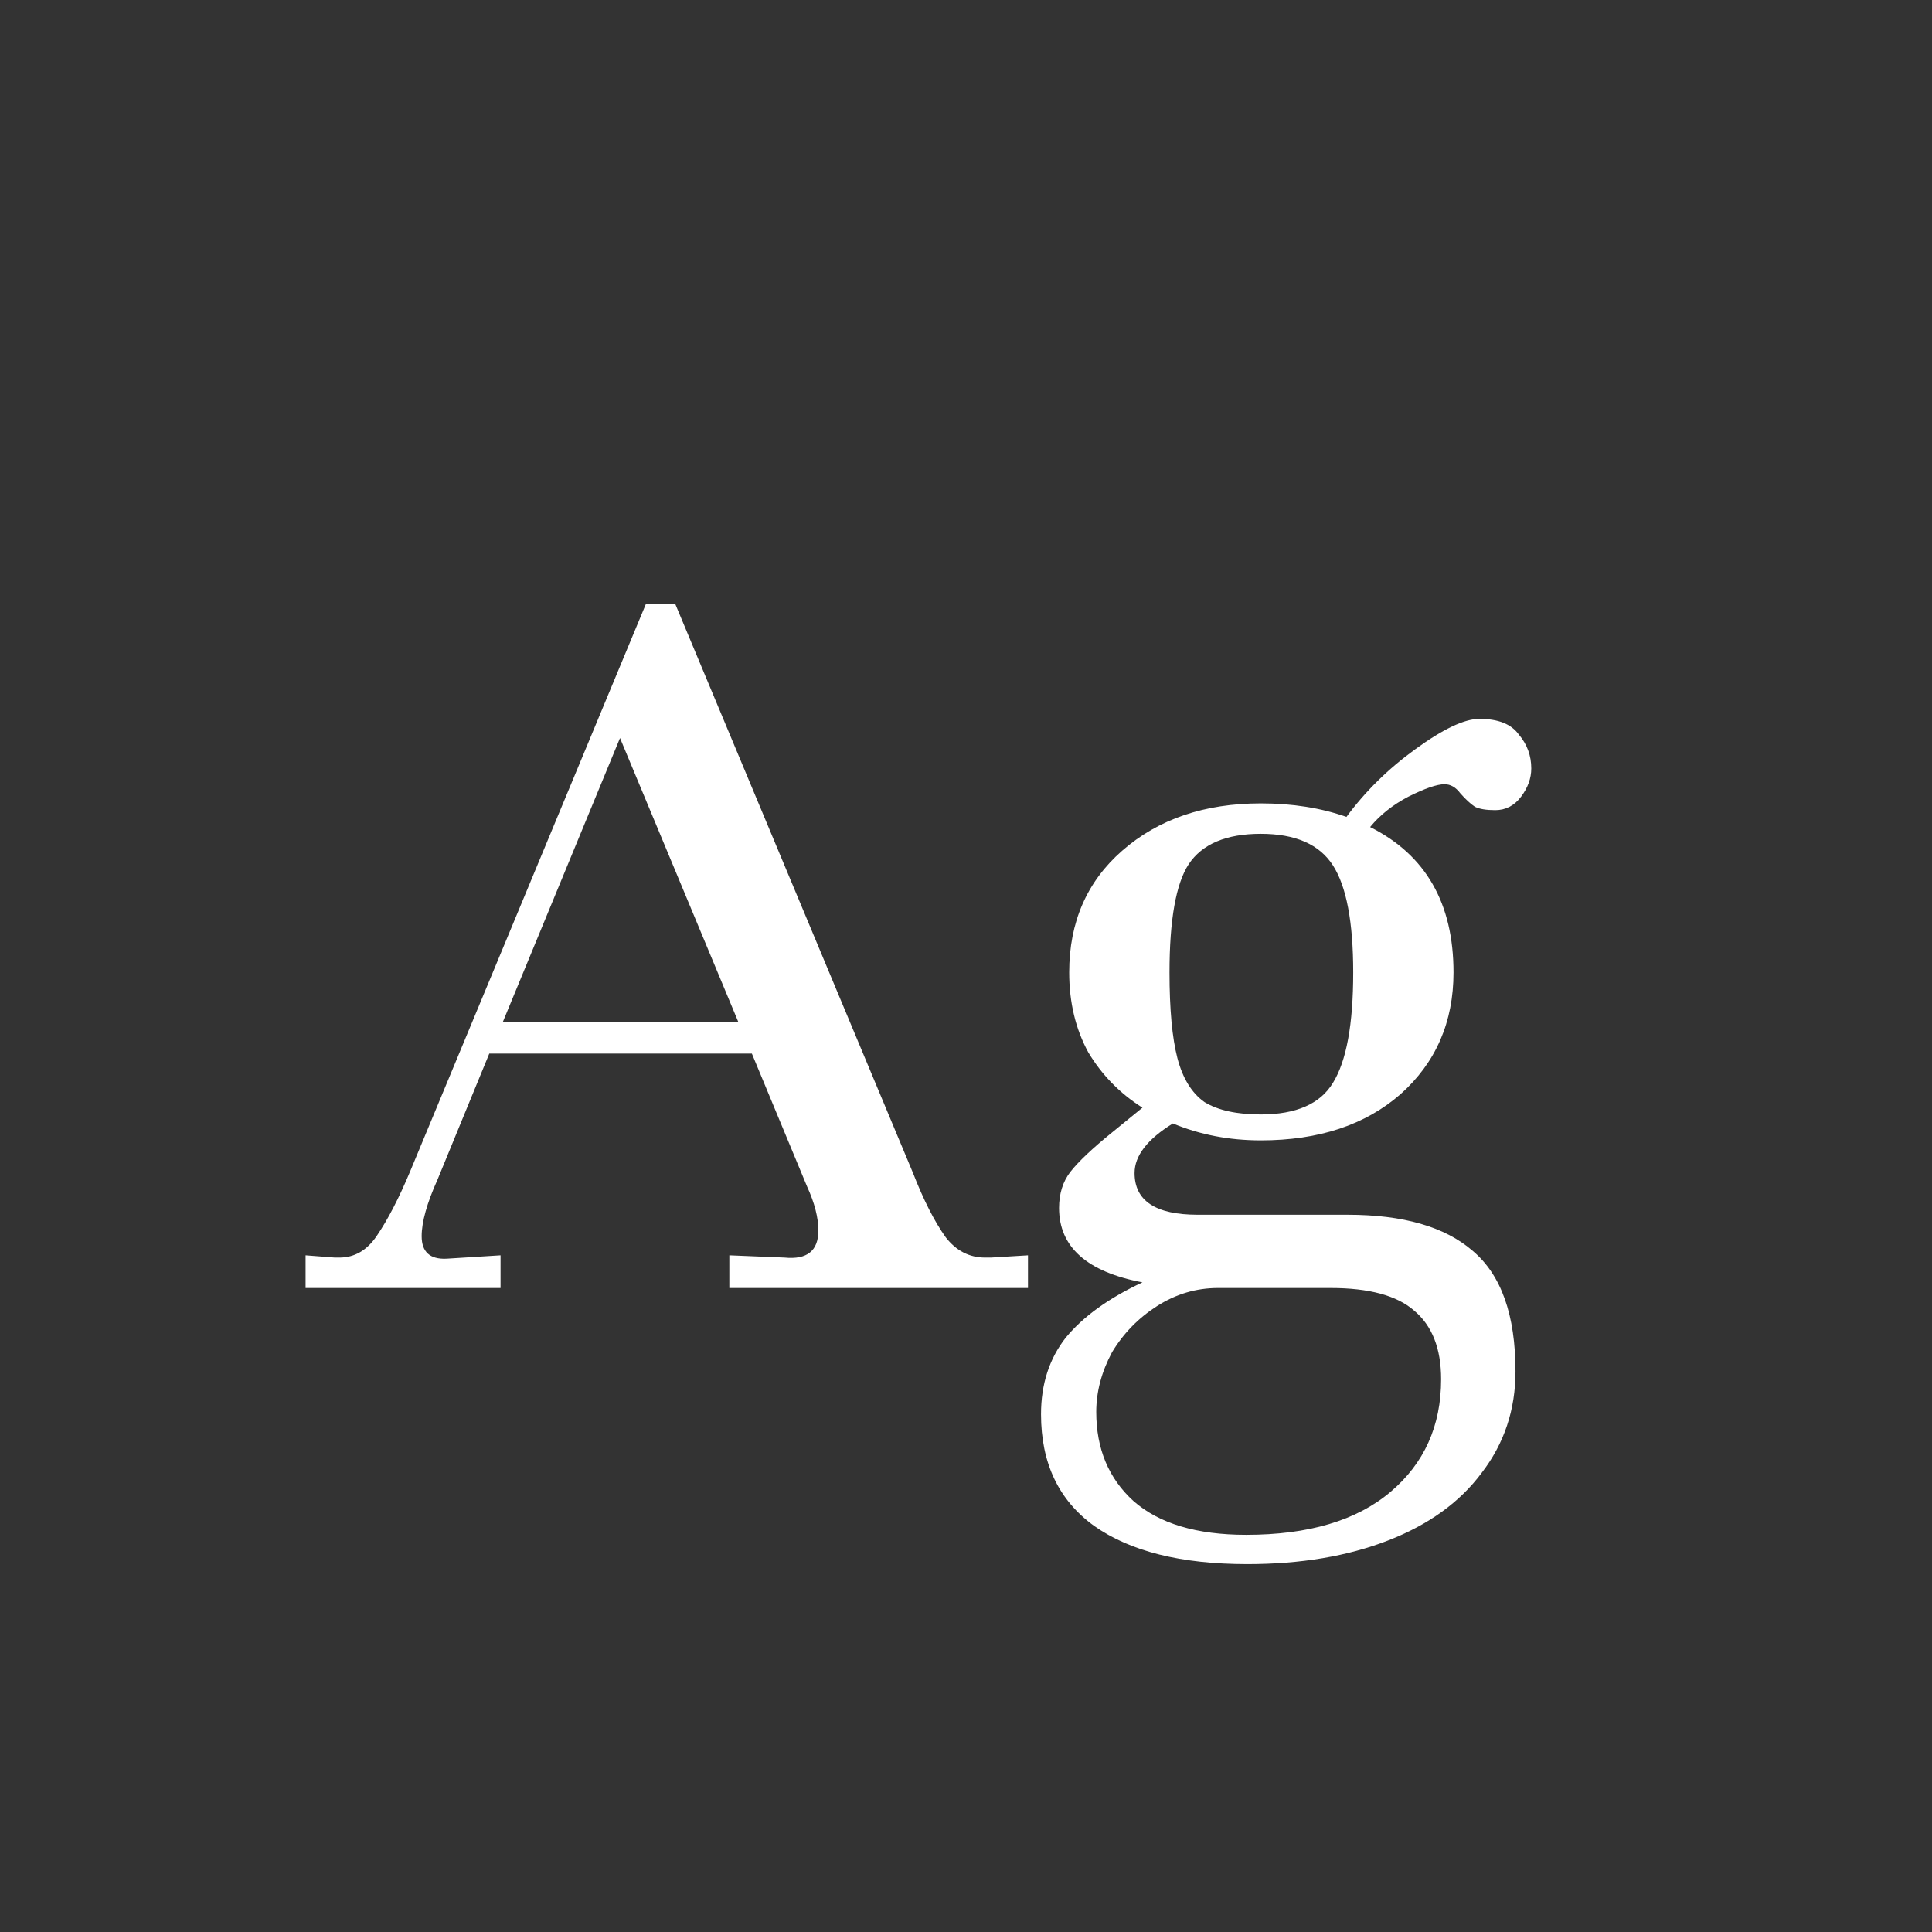 <svg width="24" height="24" viewBox="0 0 24 24" fill="none" xmlns="http://www.w3.org/2000/svg">
<rect x="0" y="0" width="24" height="24" fill="#333333" stroke="none"/>
<path d="M12.77 15.594V16H9.06V15.594L9.746 15.622C10.026 15.65 10.166 15.538 10.166 15.286C10.166 15.127 10.12 14.945 10.026 14.74L9.34 13.088H6.078L5.434 14.656C5.304 14.945 5.238 15.179 5.238 15.356C5.238 15.552 5.341 15.645 5.546 15.636L6.218 15.594V16H3.796V15.594L4.16 15.622H4.216C4.403 15.622 4.557 15.533 4.678 15.356C4.818 15.151 4.958 14.88 5.098 14.544L8.024 7.502H8.388L11.342 14.572C11.473 14.908 11.608 15.174 11.748 15.37C11.879 15.538 12.042 15.622 12.238 15.622H12.308L12.77 15.594ZM6.246 12.696H9.172L7.702 9.168L6.246 12.696ZM17.944 9.742C17.851 9.742 17.702 9.793 17.496 9.896C17.3 9.999 17.142 10.125 17.02 10.274C17.711 10.619 18.056 11.221 18.056 12.08C18.056 12.696 17.837 13.2 17.398 13.592C16.96 13.975 16.381 14.166 15.662 14.166C15.27 14.166 14.906 14.096 14.57 13.956C14.253 14.152 14.094 14.357 14.094 14.572C14.094 14.917 14.356 15.09 14.878 15.09H16.74C17.431 15.09 17.949 15.239 18.294 15.538C18.649 15.837 18.826 16.336 18.826 17.036C18.826 17.512 18.686 17.932 18.406 18.296C18.136 18.66 17.748 18.94 17.244 19.136C16.74 19.332 16.157 19.43 15.494 19.43C14.673 19.43 14.038 19.271 13.59 18.954C13.152 18.637 12.932 18.175 12.932 17.568C12.932 17.195 13.035 16.877 13.24 16.616C13.455 16.355 13.772 16.126 14.192 15.93C13.502 15.799 13.156 15.491 13.156 15.006C13.156 14.829 13.203 14.679 13.296 14.558C13.399 14.427 13.572 14.264 13.814 14.068L14.192 13.76C13.912 13.583 13.688 13.354 13.52 13.074C13.362 12.785 13.282 12.453 13.282 12.08C13.282 11.455 13.502 10.951 13.94 10.568C14.388 10.176 14.962 9.98 15.662 9.98C16.054 9.98 16.409 10.036 16.726 10.148C16.96 9.831 17.244 9.551 17.58 9.308C17.926 9.056 18.192 8.93 18.378 8.93C18.612 8.93 18.775 8.995 18.868 9.126C18.971 9.247 19.022 9.387 19.022 9.546C19.022 9.667 18.98 9.784 18.896 9.896C18.812 10.008 18.705 10.064 18.574 10.064C18.462 10.064 18.378 10.05 18.322 10.022C18.266 9.985 18.206 9.929 18.14 9.854C18.084 9.779 18.019 9.742 17.944 9.742ZM15.662 13.844C16.101 13.844 16.4 13.713 16.558 13.452C16.726 13.181 16.81 12.724 16.81 12.08C16.81 11.455 16.726 11.011 16.558 10.75C16.39 10.489 16.092 10.358 15.662 10.358C15.233 10.358 14.934 10.484 14.766 10.736C14.608 10.979 14.528 11.427 14.528 12.08C14.528 12.537 14.561 12.892 14.626 13.144C14.692 13.396 14.804 13.578 14.962 13.69C15.13 13.793 15.364 13.844 15.662 13.844ZM15.13 16C14.86 16 14.608 16.075 14.374 16.224C14.141 16.373 13.954 16.565 13.814 16.798C13.684 17.041 13.618 17.288 13.618 17.54C13.618 17.997 13.772 18.366 14.08 18.646C14.398 18.926 14.864 19.066 15.48 19.066C16.255 19.066 16.852 18.889 17.272 18.534C17.692 18.179 17.902 17.713 17.902 17.134C17.902 16.751 17.79 16.467 17.566 16.28C17.352 16.093 17.006 16 16.53 16H15.13Z" fill="white"/>
</svg>
